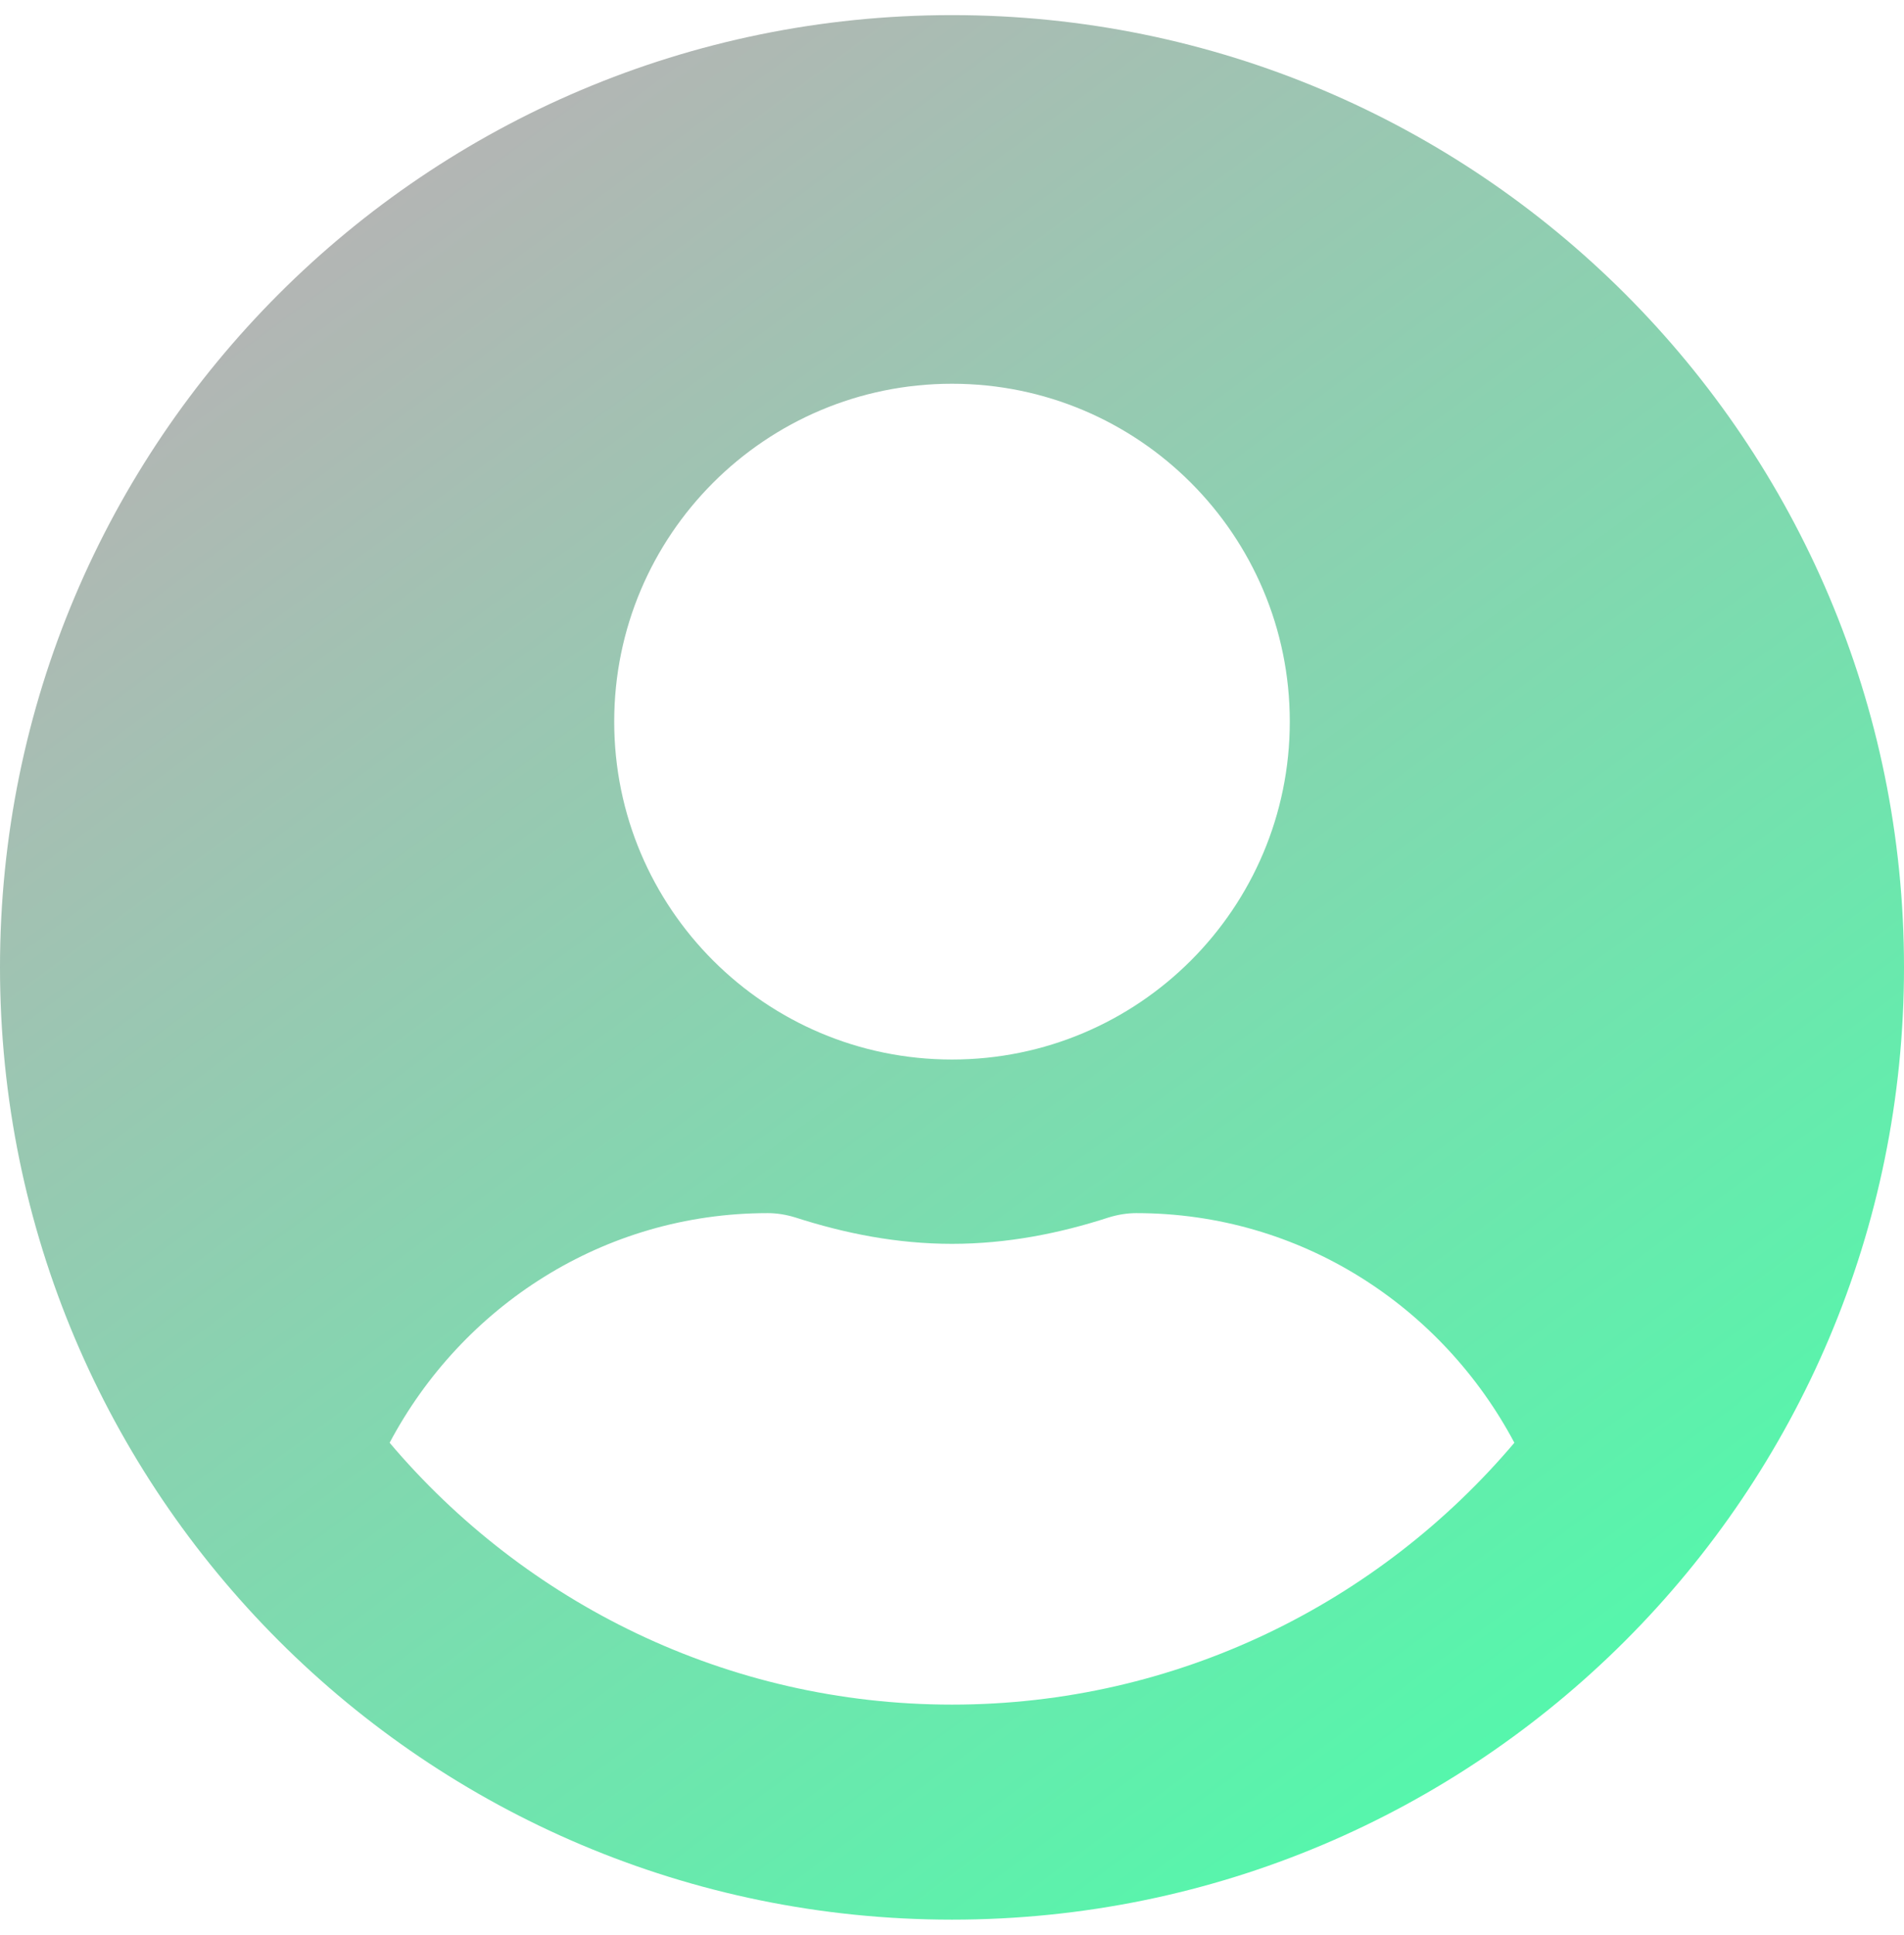 <svg width="63" height="64" viewBox="0 0 63 64" fill="none" xmlns="http://www.w3.org/2000/svg">
<path d="M31.5 0.5C14.099 0.5 0 14.599 0 32C0 49.401 14.099 63.5 31.5 63.5C48.901 63.5 63 49.401 63 32C63 14.599 48.901 0.5 31.5 0.5ZM31.5 12.694C37.673 12.694 42.677 17.698 42.677 23.871C42.677 30.044 37.673 35.048 31.5 35.048C25.327 35.048 20.323 30.044 20.323 23.871C20.323 17.698 25.327 12.694 31.5 12.694ZM31.5 56.387C24.044 56.387 17.363 53.008 12.892 47.725C15.28 43.228 19.954 40.129 25.403 40.129C25.708 40.129 26.013 40.18 26.305 40.269C27.956 40.802 29.684 41.145 31.5 41.145C33.316 41.145 35.056 40.802 36.695 40.269C36.987 40.18 37.292 40.129 37.597 40.129C43.046 40.129 47.72 43.228 50.108 47.725C45.637 53.008 38.956 56.387 31.5 56.387Z" fill="url(#paint0_linear_604_1180)"/>
<defs>
<linearGradient id="paint0_linear_604_1180" x1="8.135" y1="8.485" x2="48.591" y2="63.314" gradientUnits="userSpaceOnUse">
<stop stop-color="#B5B4B4"/>
<stop offset="1" stop-color="#50FAAB"/>
</linearGradient>
</defs>
</svg>
